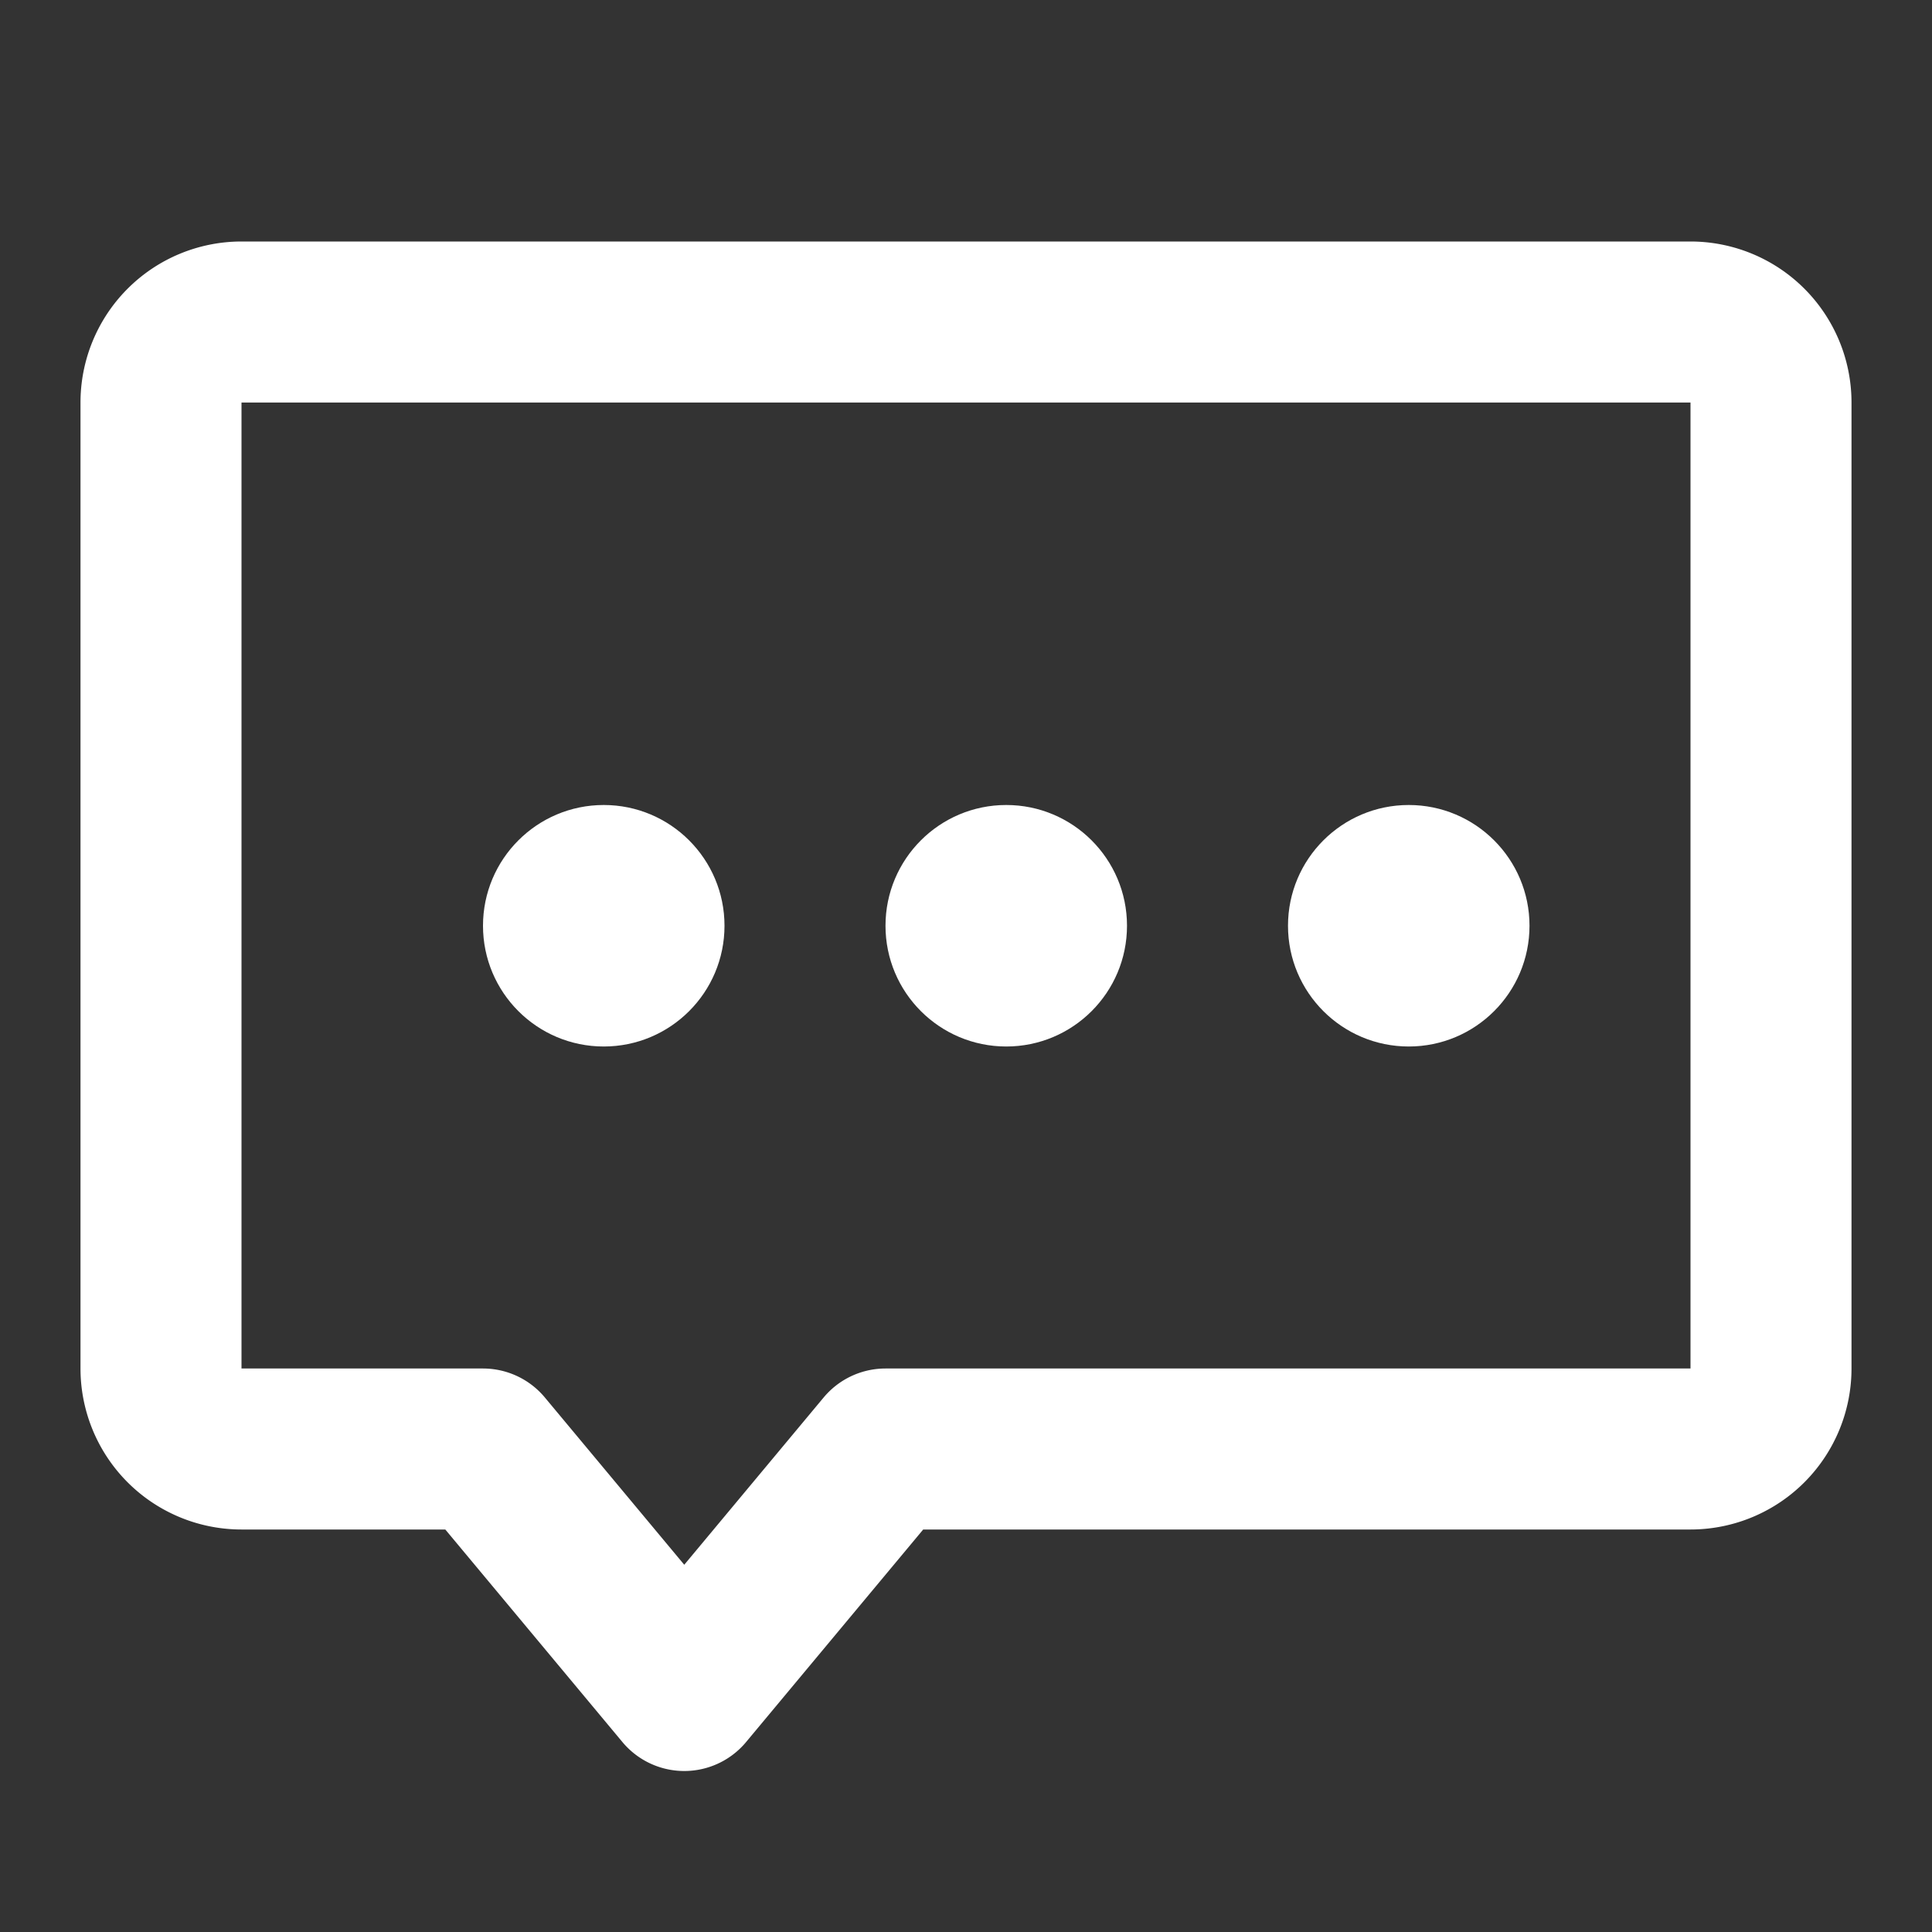 <svg id="ic_mo_quick_speech" xmlns="http://www.w3.org/2000/svg" width="24" height="24" viewBox="0 0 24 24">
  <rect x="0" y="0" width="24" height="24" fill="#333333" stroke="none"/>
  <rect id="area" width="24" height="24" fill="none"/>
  <g id="icon" transform="translate(2 4)">
    <path id="_00" data-name="00" d="M225.5,413h-18a1,1,0,0,0-1,1v12a1,1,0,0,0,1,1h3l2.5,3,2.5-3h10a1,1,0,0,0,1-1V414A1,1,0,0,0,225.5,413Z" transform="translate(-206.5 -413)" fill="none" stroke="#fff" stroke-linecap="round" stroke-linejoin="round" stroke-width="2"/>
    <circle id="_00-2" data-name="00" cx="1.5" cy="1.5" r="1.5" transform="translate(4 6)" fill="#fff"/>
    <circle id="_00-3" data-name="00" cx="1.5" cy="1.5" r="1.5" transform="translate(9 6)" fill="#fff"/>
    <circle id="_00-4" data-name="00" cx="1.5" cy="1.5" r="1.5" transform="translate(14 6)" fill="#fff"/>
  </g>
</svg>
